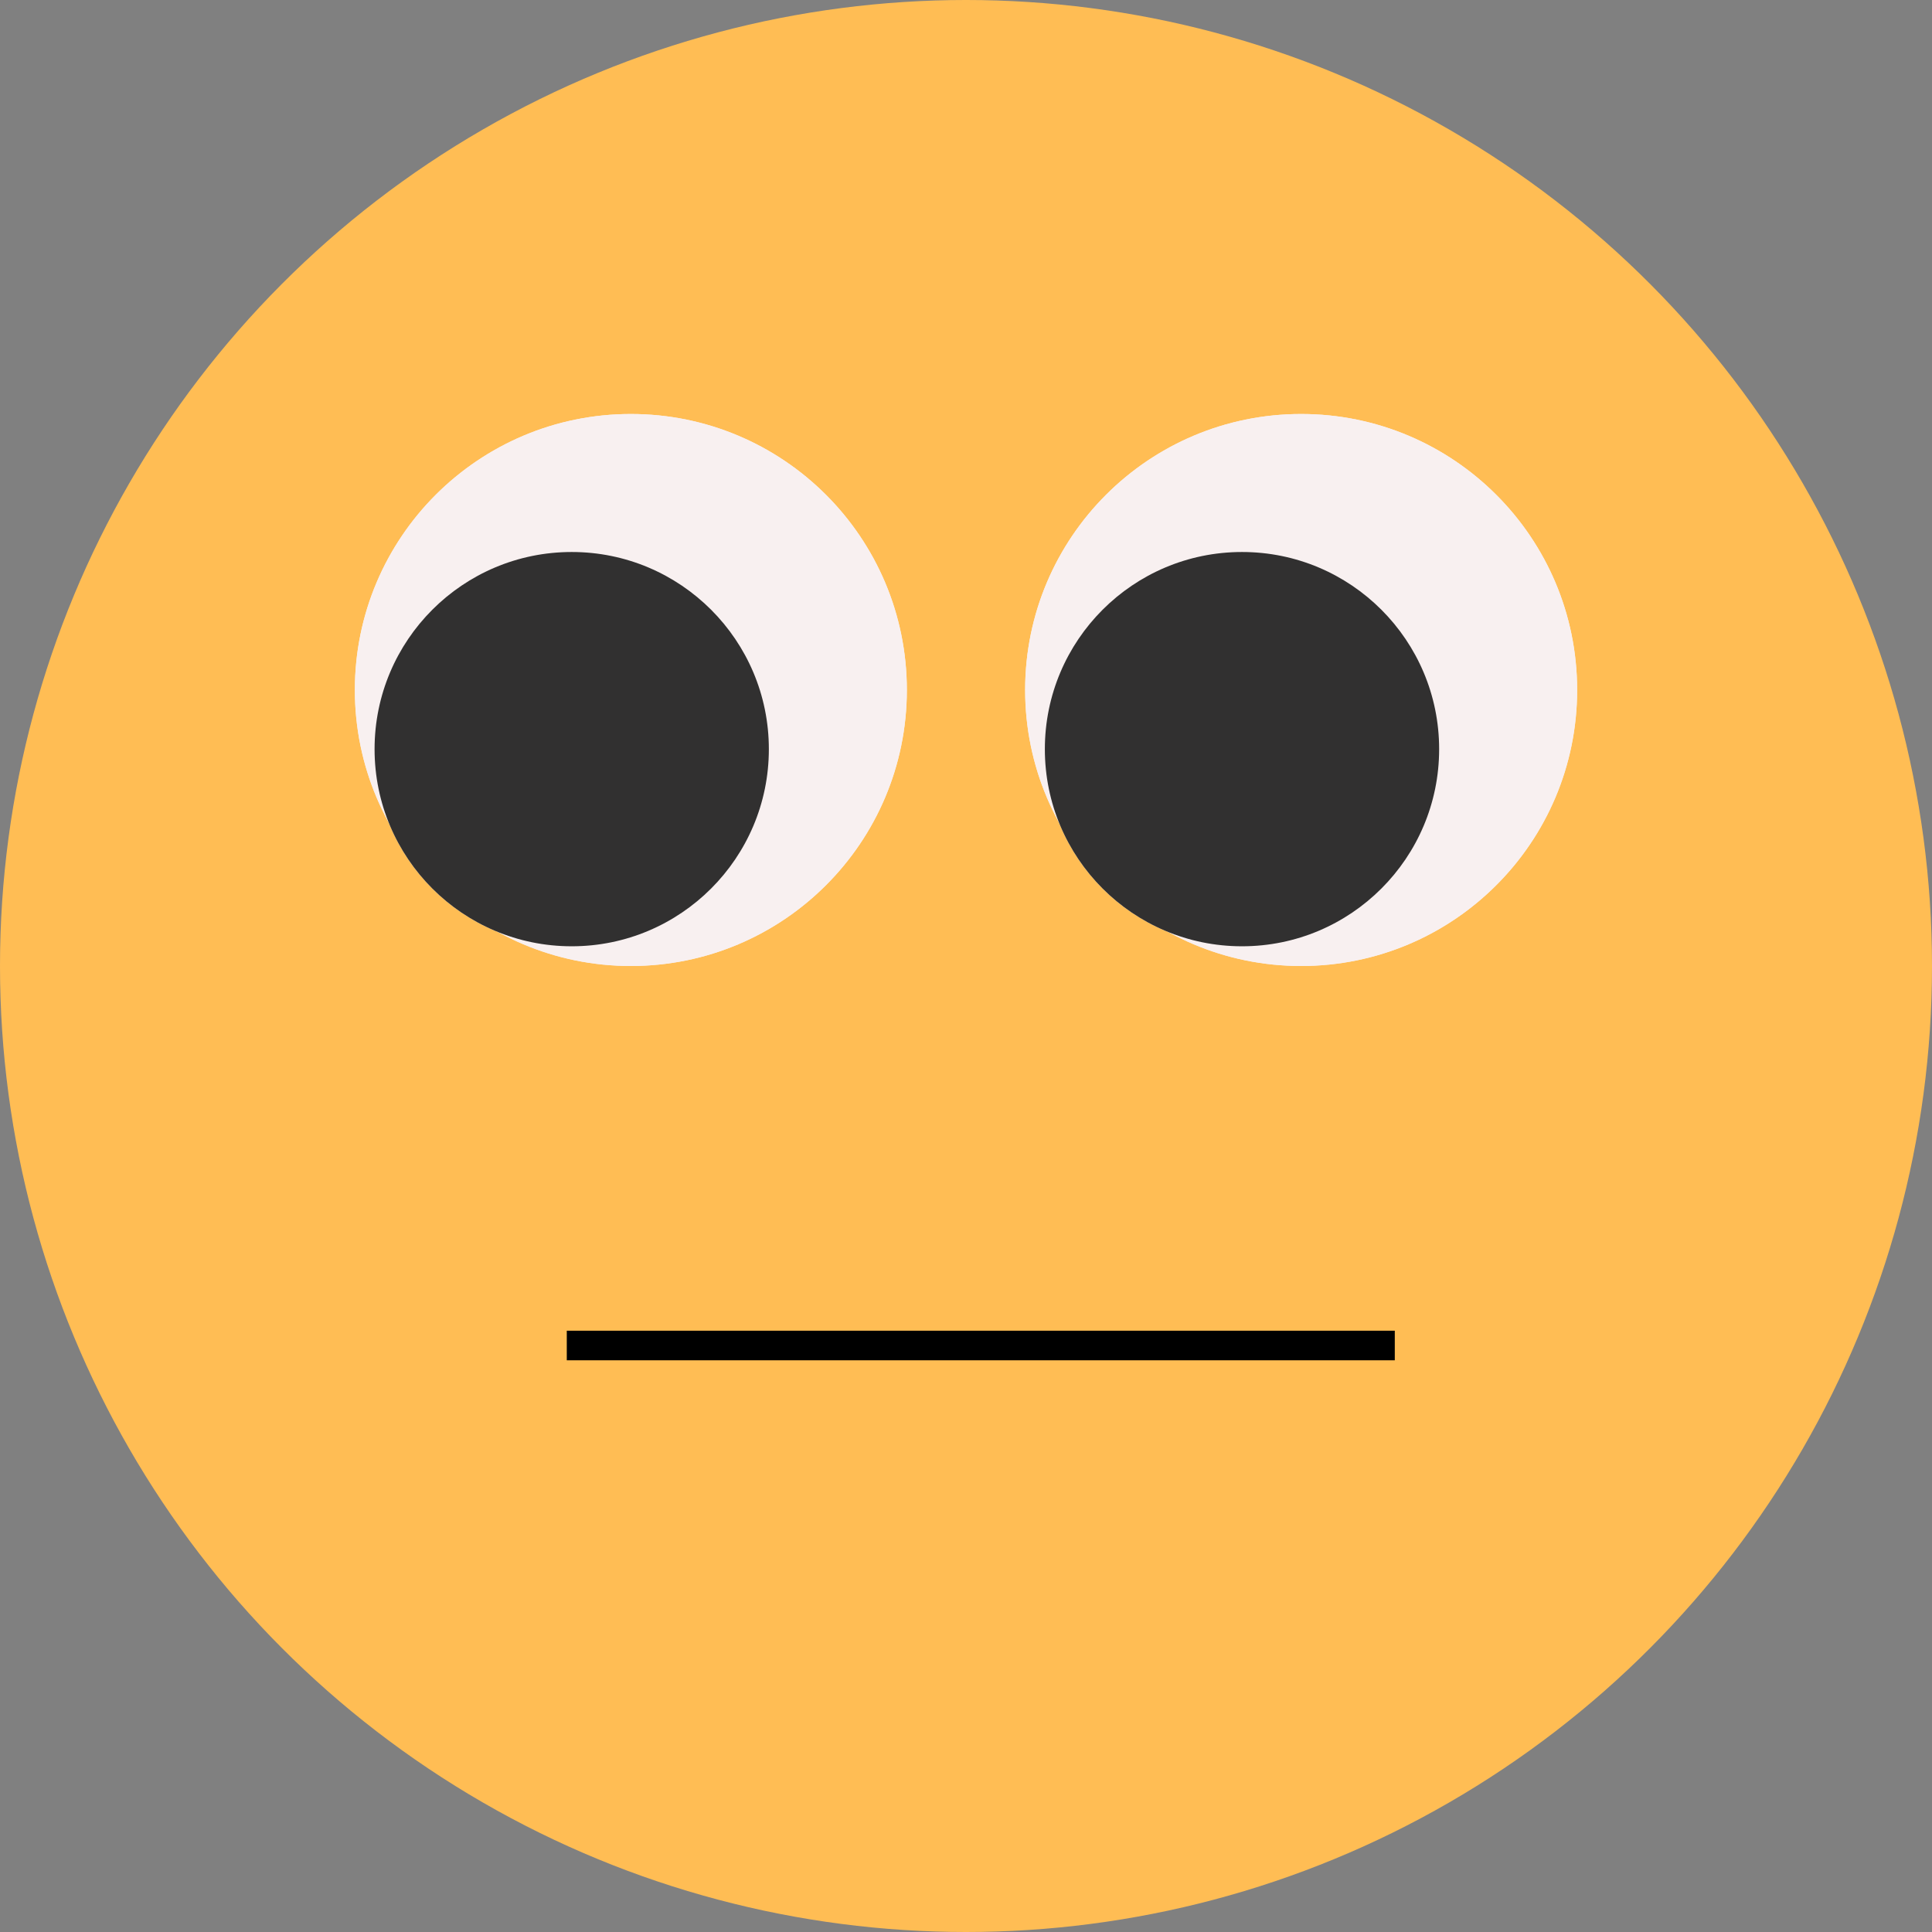 <svg width="196" height="196" viewBox="0 0 196 196" fill="none" xmlns="http://www.w3.org/2000/svg">
<rect x="0" y="0" width="196" height="196" fill="#808080" stroke="none"/>
<circle cx="98" cy="98" r="98" fill="#FFBD54"/>
<circle cx="64" cy="70" r="28" fill="#F8F0F0"/>
<circle cx="64" cy="70" r="28" fill="#F8F0F0"/>
<circle cx="58" cy="76" r="20" fill="#F8F0F0"/>
<circle cx="58" cy="76" r="20" fill="#313030"/>
<circle cx="132" cy="70" r="28" fill="#F8F0F0"/>
<circle cx="132" cy="70" r="28" fill="#F8F0F0"/>
<circle cx="126" cy="76" r="20" fill="#F8F0F0"/>
<circle cx="126" cy="76" r="20" fill="#313030"/>
<path d="M57.5 136.5H141.5" stroke="black" stroke-width="3"/>
</svg>
